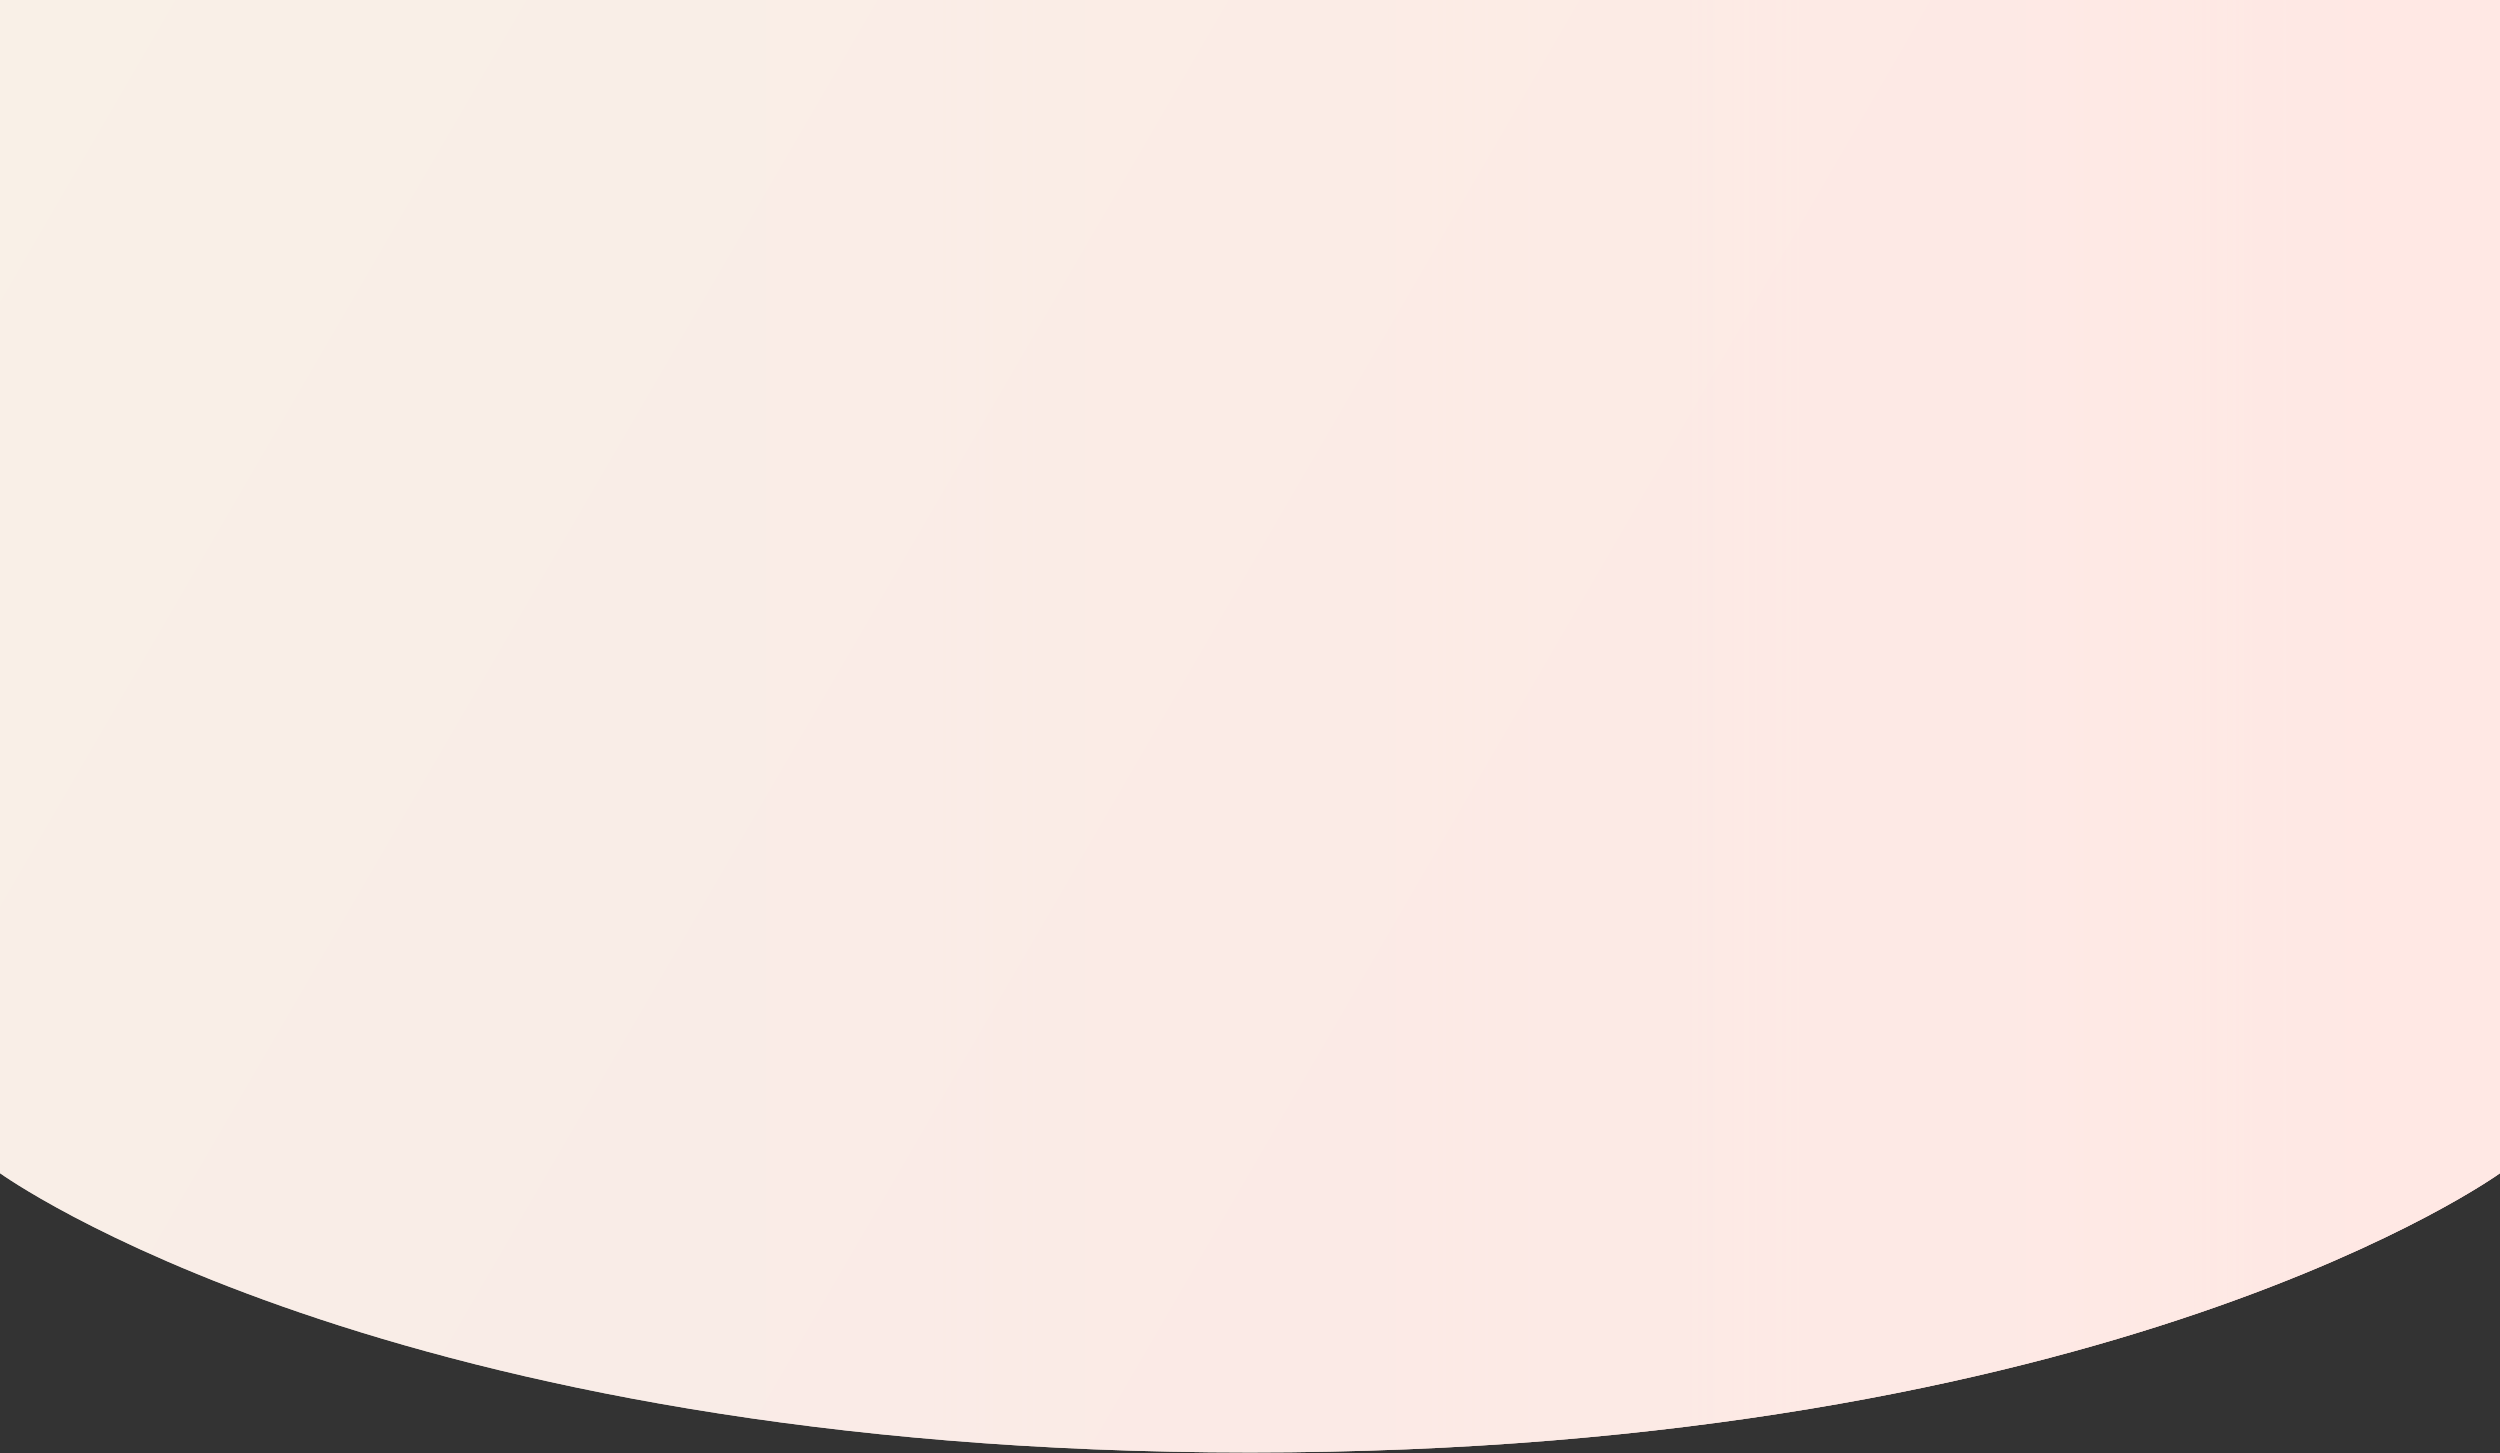 <svg width="1920" height="1116" viewBox="0 0 1920 1116" fill="none" xmlns="http://www.w3.org/2000/svg">
<rect x="0" y="0" width="1920" height="1116" fill="#333333" stroke="none"/>
<path d="M0 0H1920V901C1920 901 1624 1115.5 960 1115.5C296 1115.5 0 901 0 901L0 0Z" fill="#DDDDDD"/>
<path d="M0 0H1920V901C1920 901 1624 1115.5 960 1115.5C296 1115.5 0 901 0 901L0 0Z" fill="url(#paint0_linear)"/>
<path d="M0 0H1920V901C1920 901 1624 1115.5 960 1115.5C296 1115.5 0 901 0 901L0 0Z" fill="url(#paint1_linear)" fill-opacity="0.8"/>
<defs>
<linearGradient id="paint0_linear" x1="1920" y1="558" x2="522.5" y2="558" gradientUnits="userSpaceOnUse">
<stop stop-color="#FFD1C9"/>
<stop offset="1" stop-color="#FFE1BE" stop-opacity="0.15"/>
</linearGradient>
<linearGradient id="paint1_linear" x1="1920" y1="1115" x2="-3.15639e-07" y2="5.43521e-07" gradientUnits="userSpaceOnUse">
<stop offset="0.328" stop-color="#FFEDEB"/>
<stop offset="1" stop-color="#FFF5EB"/>
</linearGradient>
</defs>
</svg>
